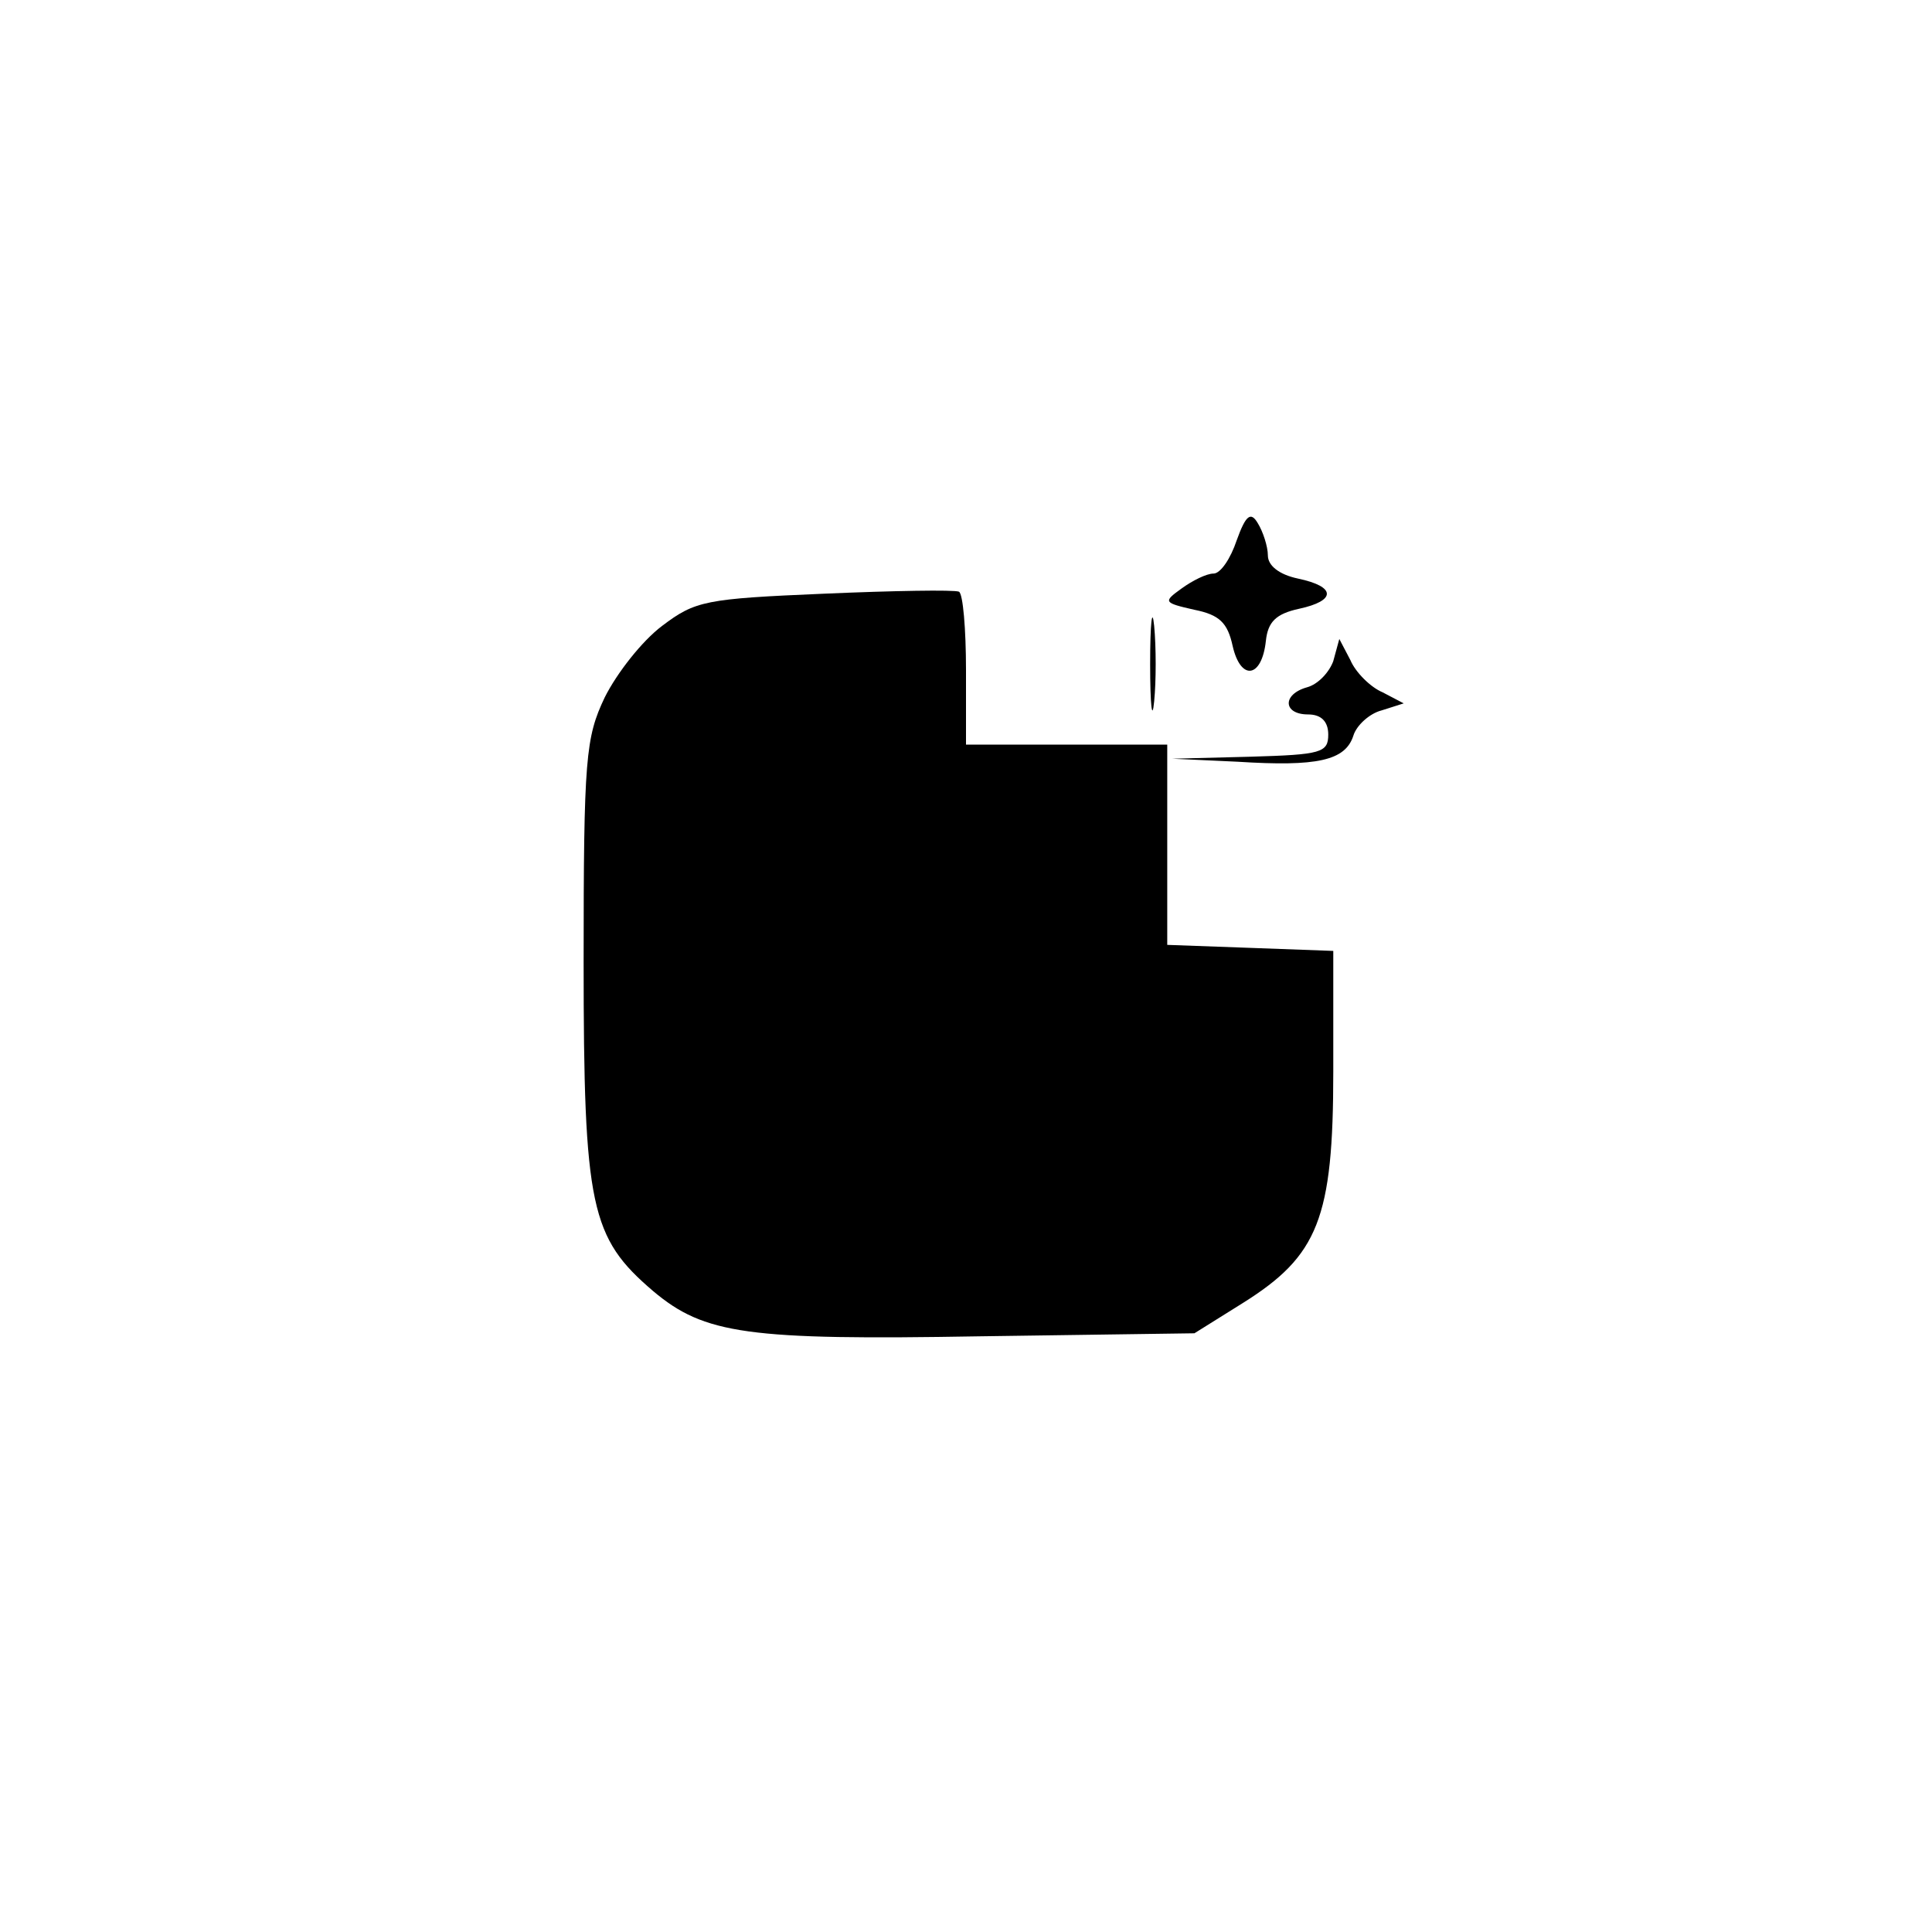 <?xml version="1.0" standalone="no"?>
<!DOCTYPE svg PUBLIC "-//W3C//DTD SVG 20010904//EN"
 "http://www.w3.org/TR/2001/REC-SVG-20010904/DTD/svg10.dtd">
<svg version="1.0" xmlns="http://www.w3.org/2000/svg"
 width="192pt" height="192pt" viewBox="0 0 192 192"
 preserveAspectRatio="xMidYMid meet">
<g transform="translate(0,192) scale(0.1,-0.1)"
fill="#000000" stroke="none">
811 c445 -92 729 -532 635 -987 -62 -301 -295 -546 -601 -630 -91 -26 -329
-26 -420 0 -291 80 -516 305 -596 596 -26 91 -26 329 0 420 120 433 542 692
982 601z"/>
<path d="M1229 1383 c-6 -18 -16 -33 -23 -33 -7 0 -21 -7 -32 -15 -18 -13 -18
-14 13 -21 25 -5 33 -13 38 -36 8 -35 29 -32 33 5 2 19 10 27 33 32 37 8 37
22 -1 30 -19 4 -30 13 -30 23 0 9 -5 24 -10 32 -7 12 -12 8 -21 -17z"/>
<path d="M819 1330 c-118 -5 -128 -7 -161 -32 -20 -15 -45 -47 -57 -71 -19
-40 -21 -60 -21 -263 0 -244 7 -274 69 -327 51 -43 94 -49 325 -45 l213 3 48
30 c75 47 90 84 90 230 l0 120 -82 3 -83 3 0 99 0 100 -100 0 -100 0 0 74 c0
41 -3 76 -7 78 -5 2 -65 1 -134 -2z"/>
<path d="M1143 1260 c0 -41 2 -58 4 -37 2 20 2 54 0 75 -2 20 -4 3 -4 -38z"/>
<path d="M1325 1263 c-4 -11 -15 -23 -26 -26 -25 -7 -24 -27 1 -27 13 0 20 -7
20 -20 0 -18 -7 -20 -77 -22 l-78 -2 65 -3 c79 -5 107 1 115 26 3 10 16 22 28
25 l22 7 -21 11 c-12 5 -27 20 -32 32 l-11 21 -6 -22z"/>
</g>
</svg>
